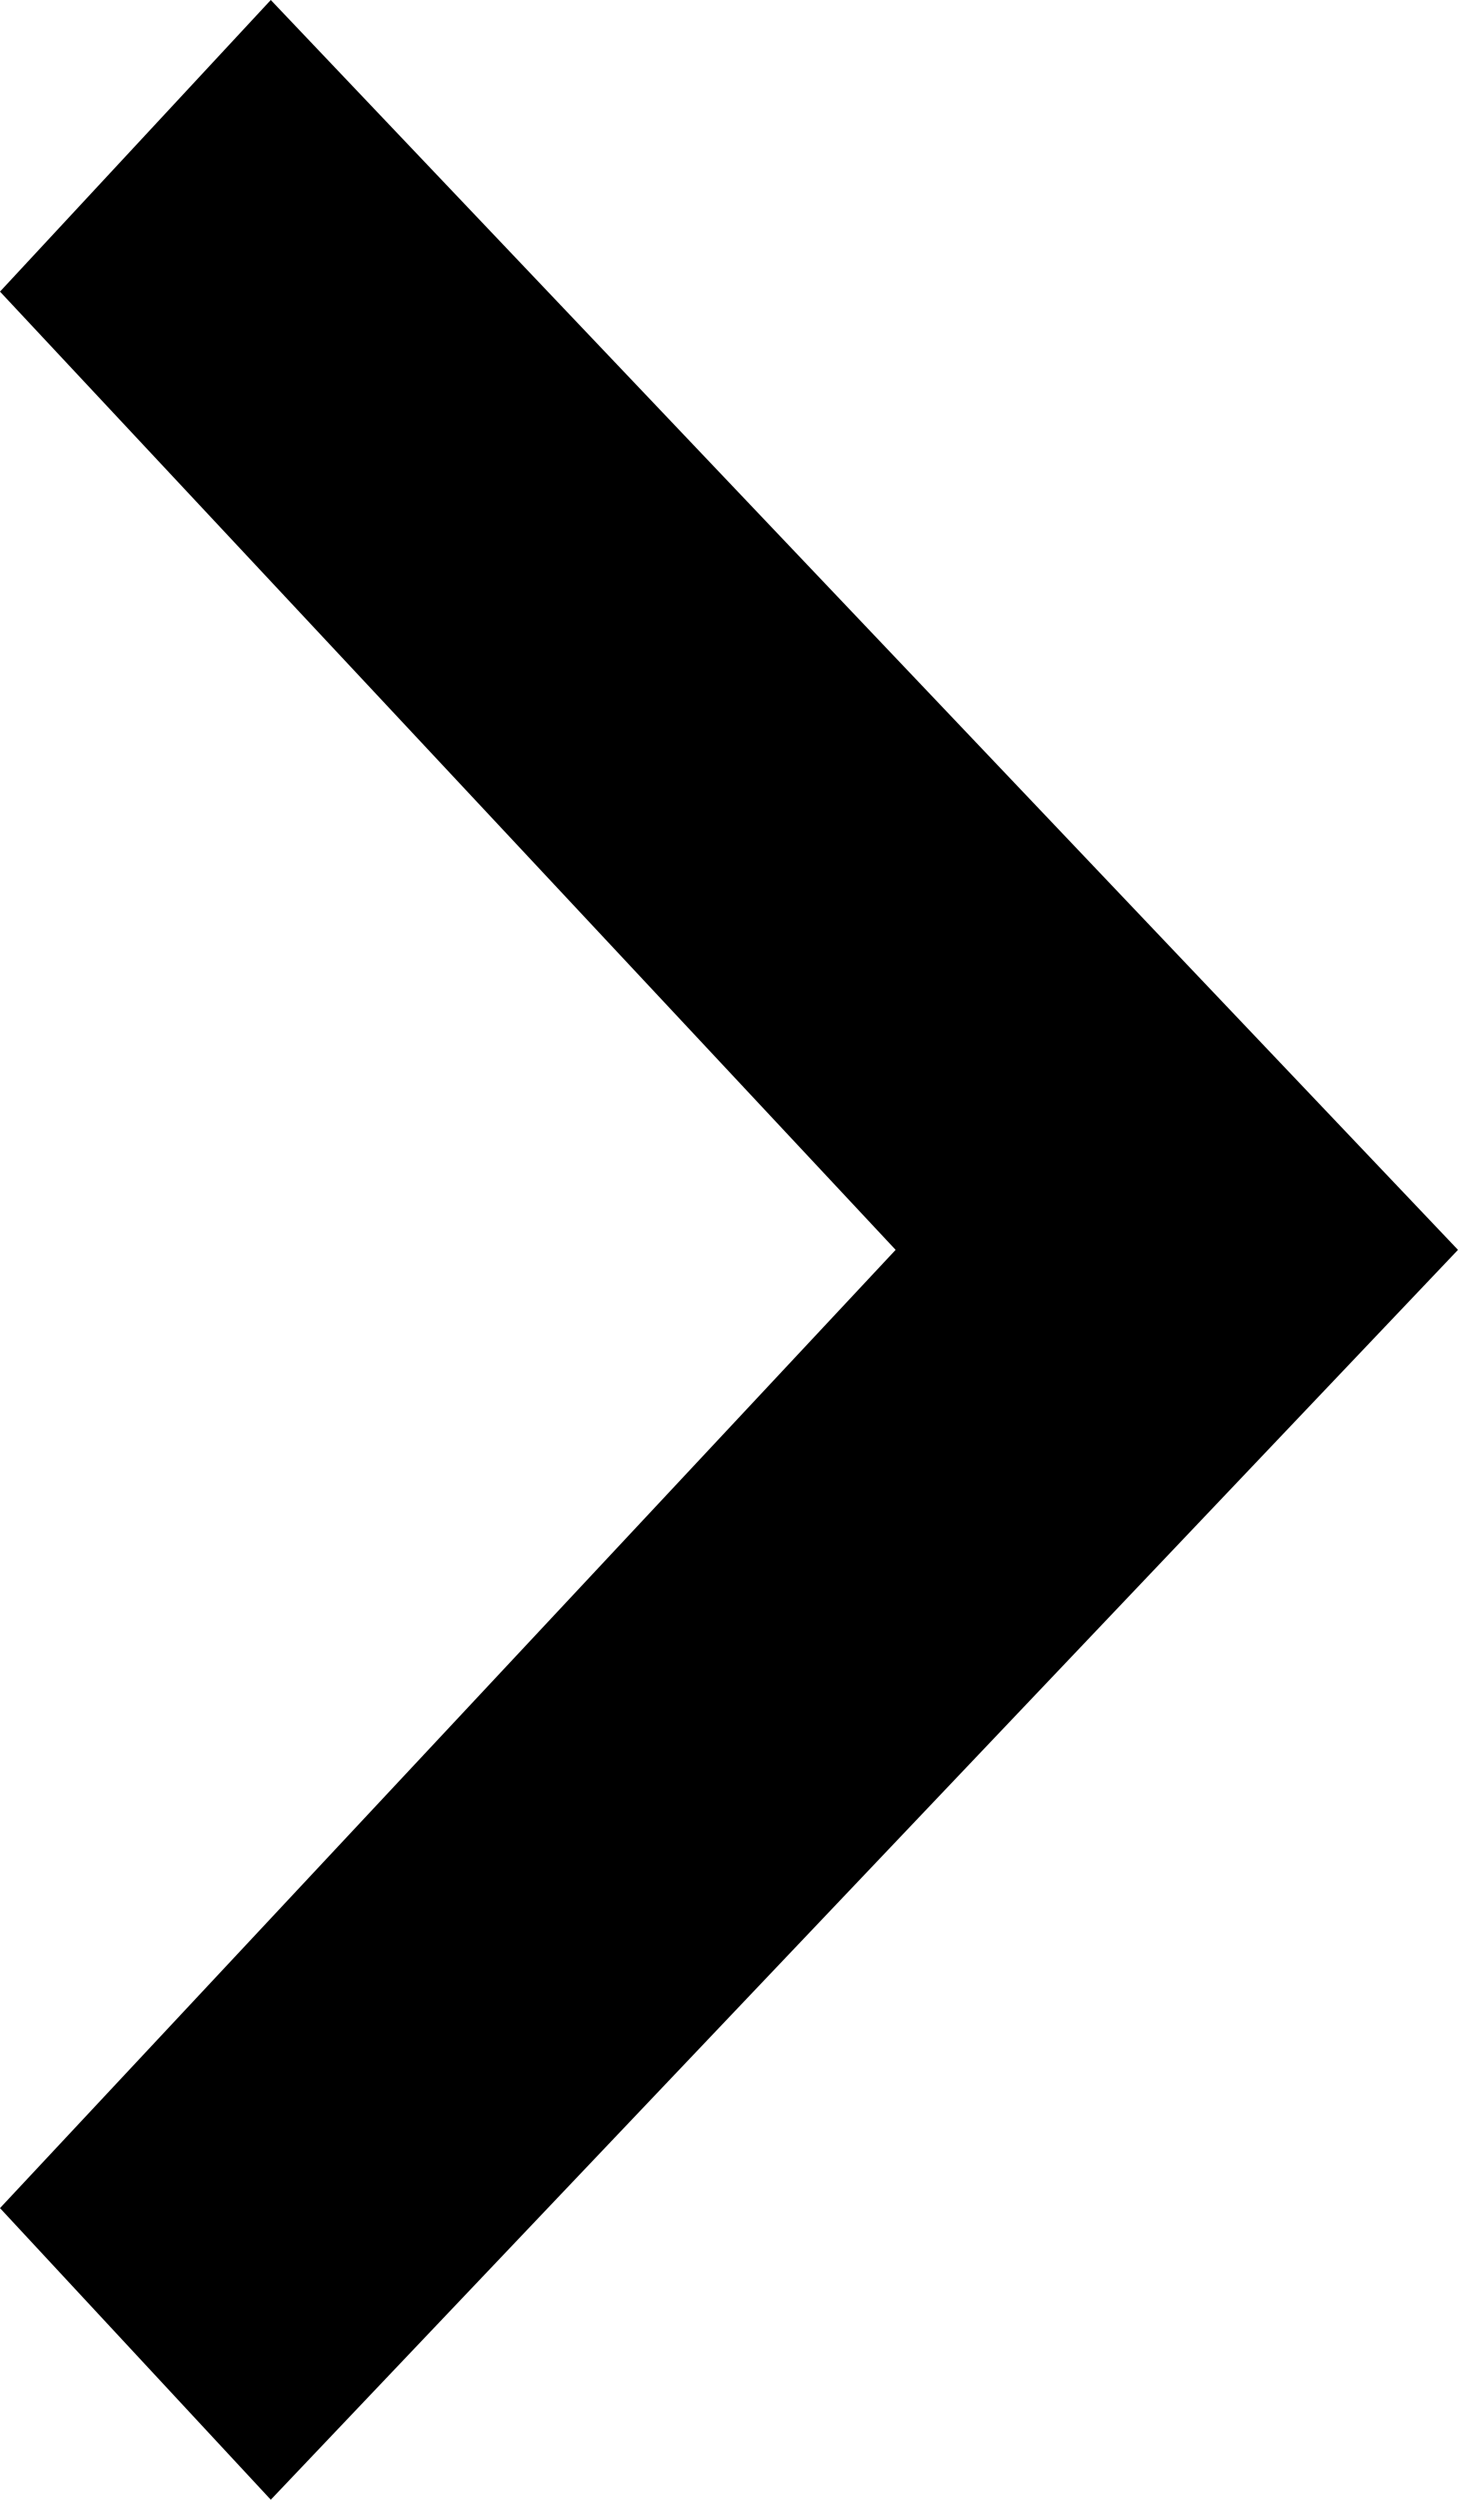 <!-- Generated by IcoMoon.io -->
<svg version="1.1" xmlns="http://www.w3.org/2000/svg" width="19" height="32" viewBox="0 0 19 32">
<title>angle-right</title>
<path d="M0 28.267l11.467-12.267-11.467-12.267 3.467-3.733 15.2 16-15.2 16-3.467-3.733z"></path>
</svg>
